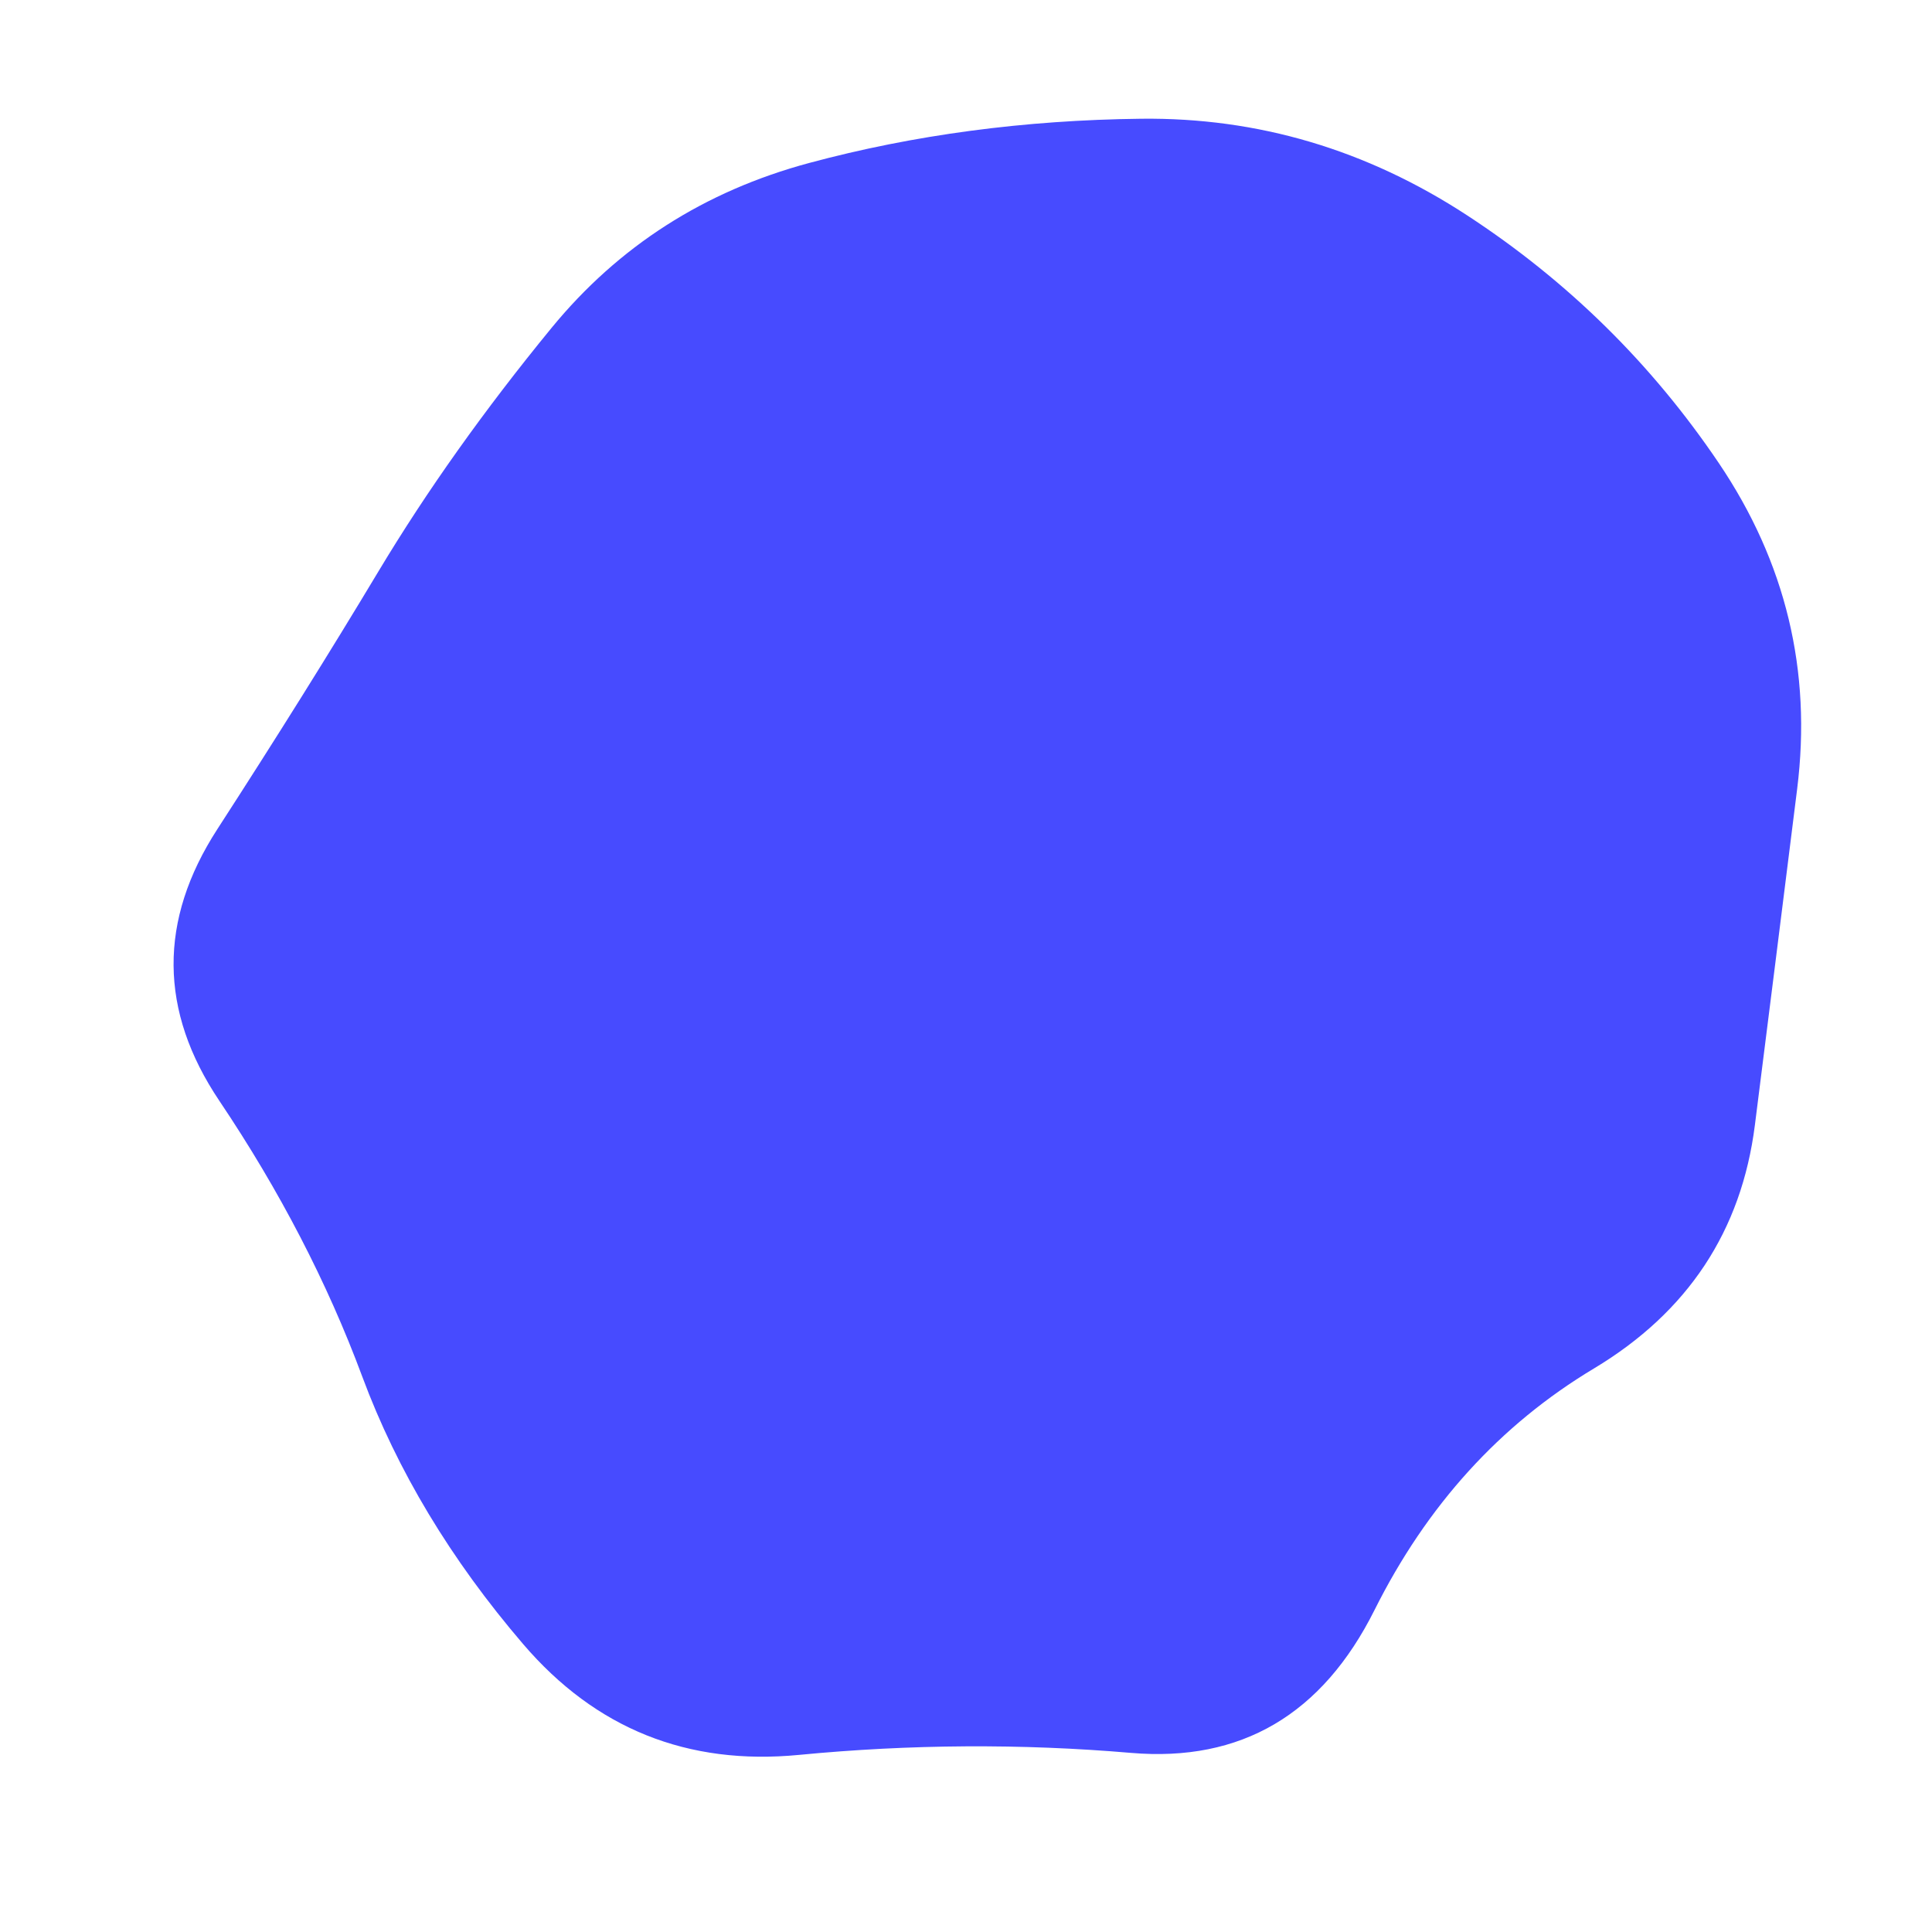 <svg id="10015.io" viewBox="0 0 480 480" xmlns="http://www.w3.org/2000/svg" xmlns:xlink="http://www.w3.org/1999/xlink" >
	<path fill="#474bff" d="M436,279.5Q431,319,396,340Q361,361,341.5,400Q322,439,281,435.5Q240,432,198.5,436Q157,440,130,408.5Q103,377,90,342Q77,307,54.5,273.5Q32,240,54,206Q76,172,94,142Q112,112,137,81.5Q162,51,201,40.5Q240,30,283.5,29.5Q327,29,364.5,53.5Q402,78,427,115Q452,152,446.5,196Q441,240,436,279.5Z" />
</svg>